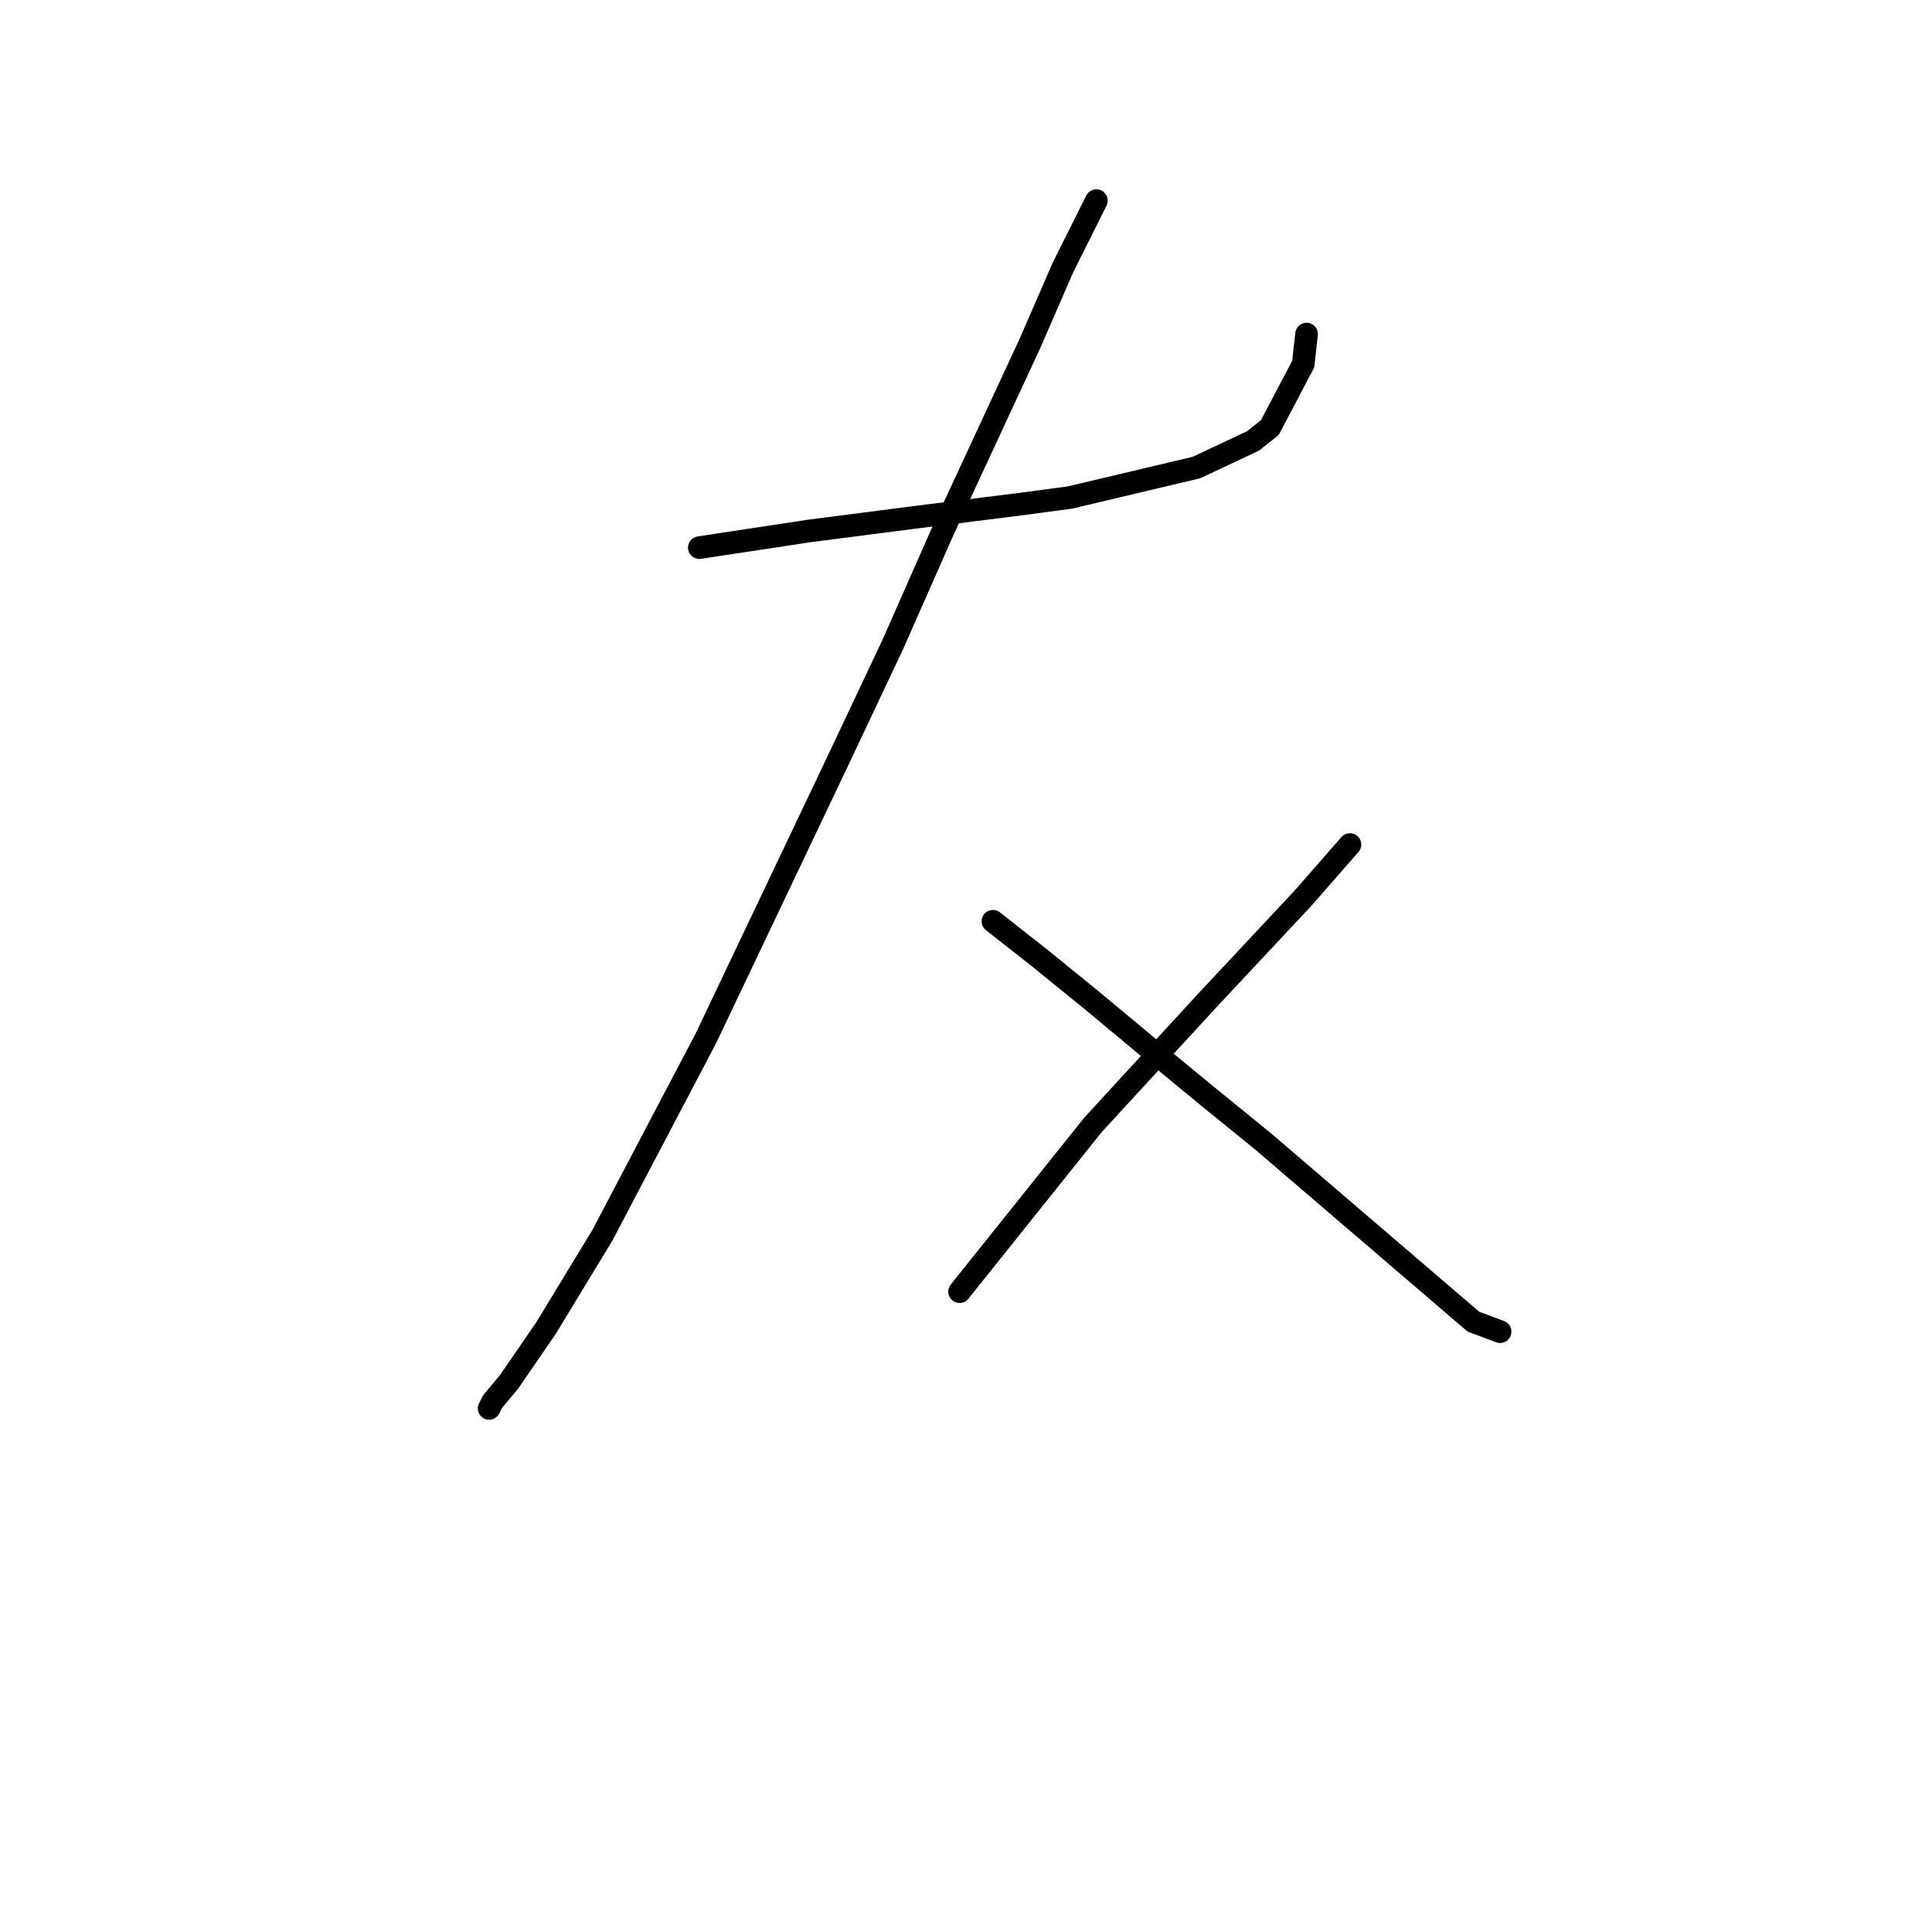 <?xml version="1.0" standalone="no"?>
    <svg width="256" height="256" xmlns="http://www.w3.org/2000/svg" version="1.1">
    <polyline stroke="black" stroke-width="3" stroke-linecap="round" fill="transparent" stroke-linejoin="round" points="92.667 72.562 107.255 70.352 120.96 68.583 135.107 66.815 141.738 65.931 158.537 61.952 166.053 58.415 168.263 56.647 172.684 48.247 173.126 44.269 173.126 44.269 " />
        <polyline stroke="black" stroke-width="3" stroke-linecap="round" fill="transparent" stroke-linejoin="round" points="145.275 26.585 140.854 35.427 136.433 45.595 124.939 70.352 118.308 85.383 110.792 101.298 93.551 137.549 79.846 163.632 72.331 176.01 67.468 183.084 65.257 185.736 64.815 186.62 64.815 186.62 " />
        <polyline stroke="black" stroke-width="3" stroke-linecap="round" fill="transparent" stroke-linejoin="round" points="131.57 122.076 137.759 126.939 144.833 132.686 152.79 139.317 160.306 145.506 167.379 151.254 179.758 161.864 189.041 169.821 195.231 175.126 198.767 176.452 198.767 176.452 " />
        <polyline stroke="black" stroke-width="3" stroke-linecap="round" fill="transparent" stroke-linejoin="round" points="178.873 111.908 172.684 118.981 159.864 132.686 144.833 149.043 127.149 171.147 127.149 171.147 " />
        </svg>